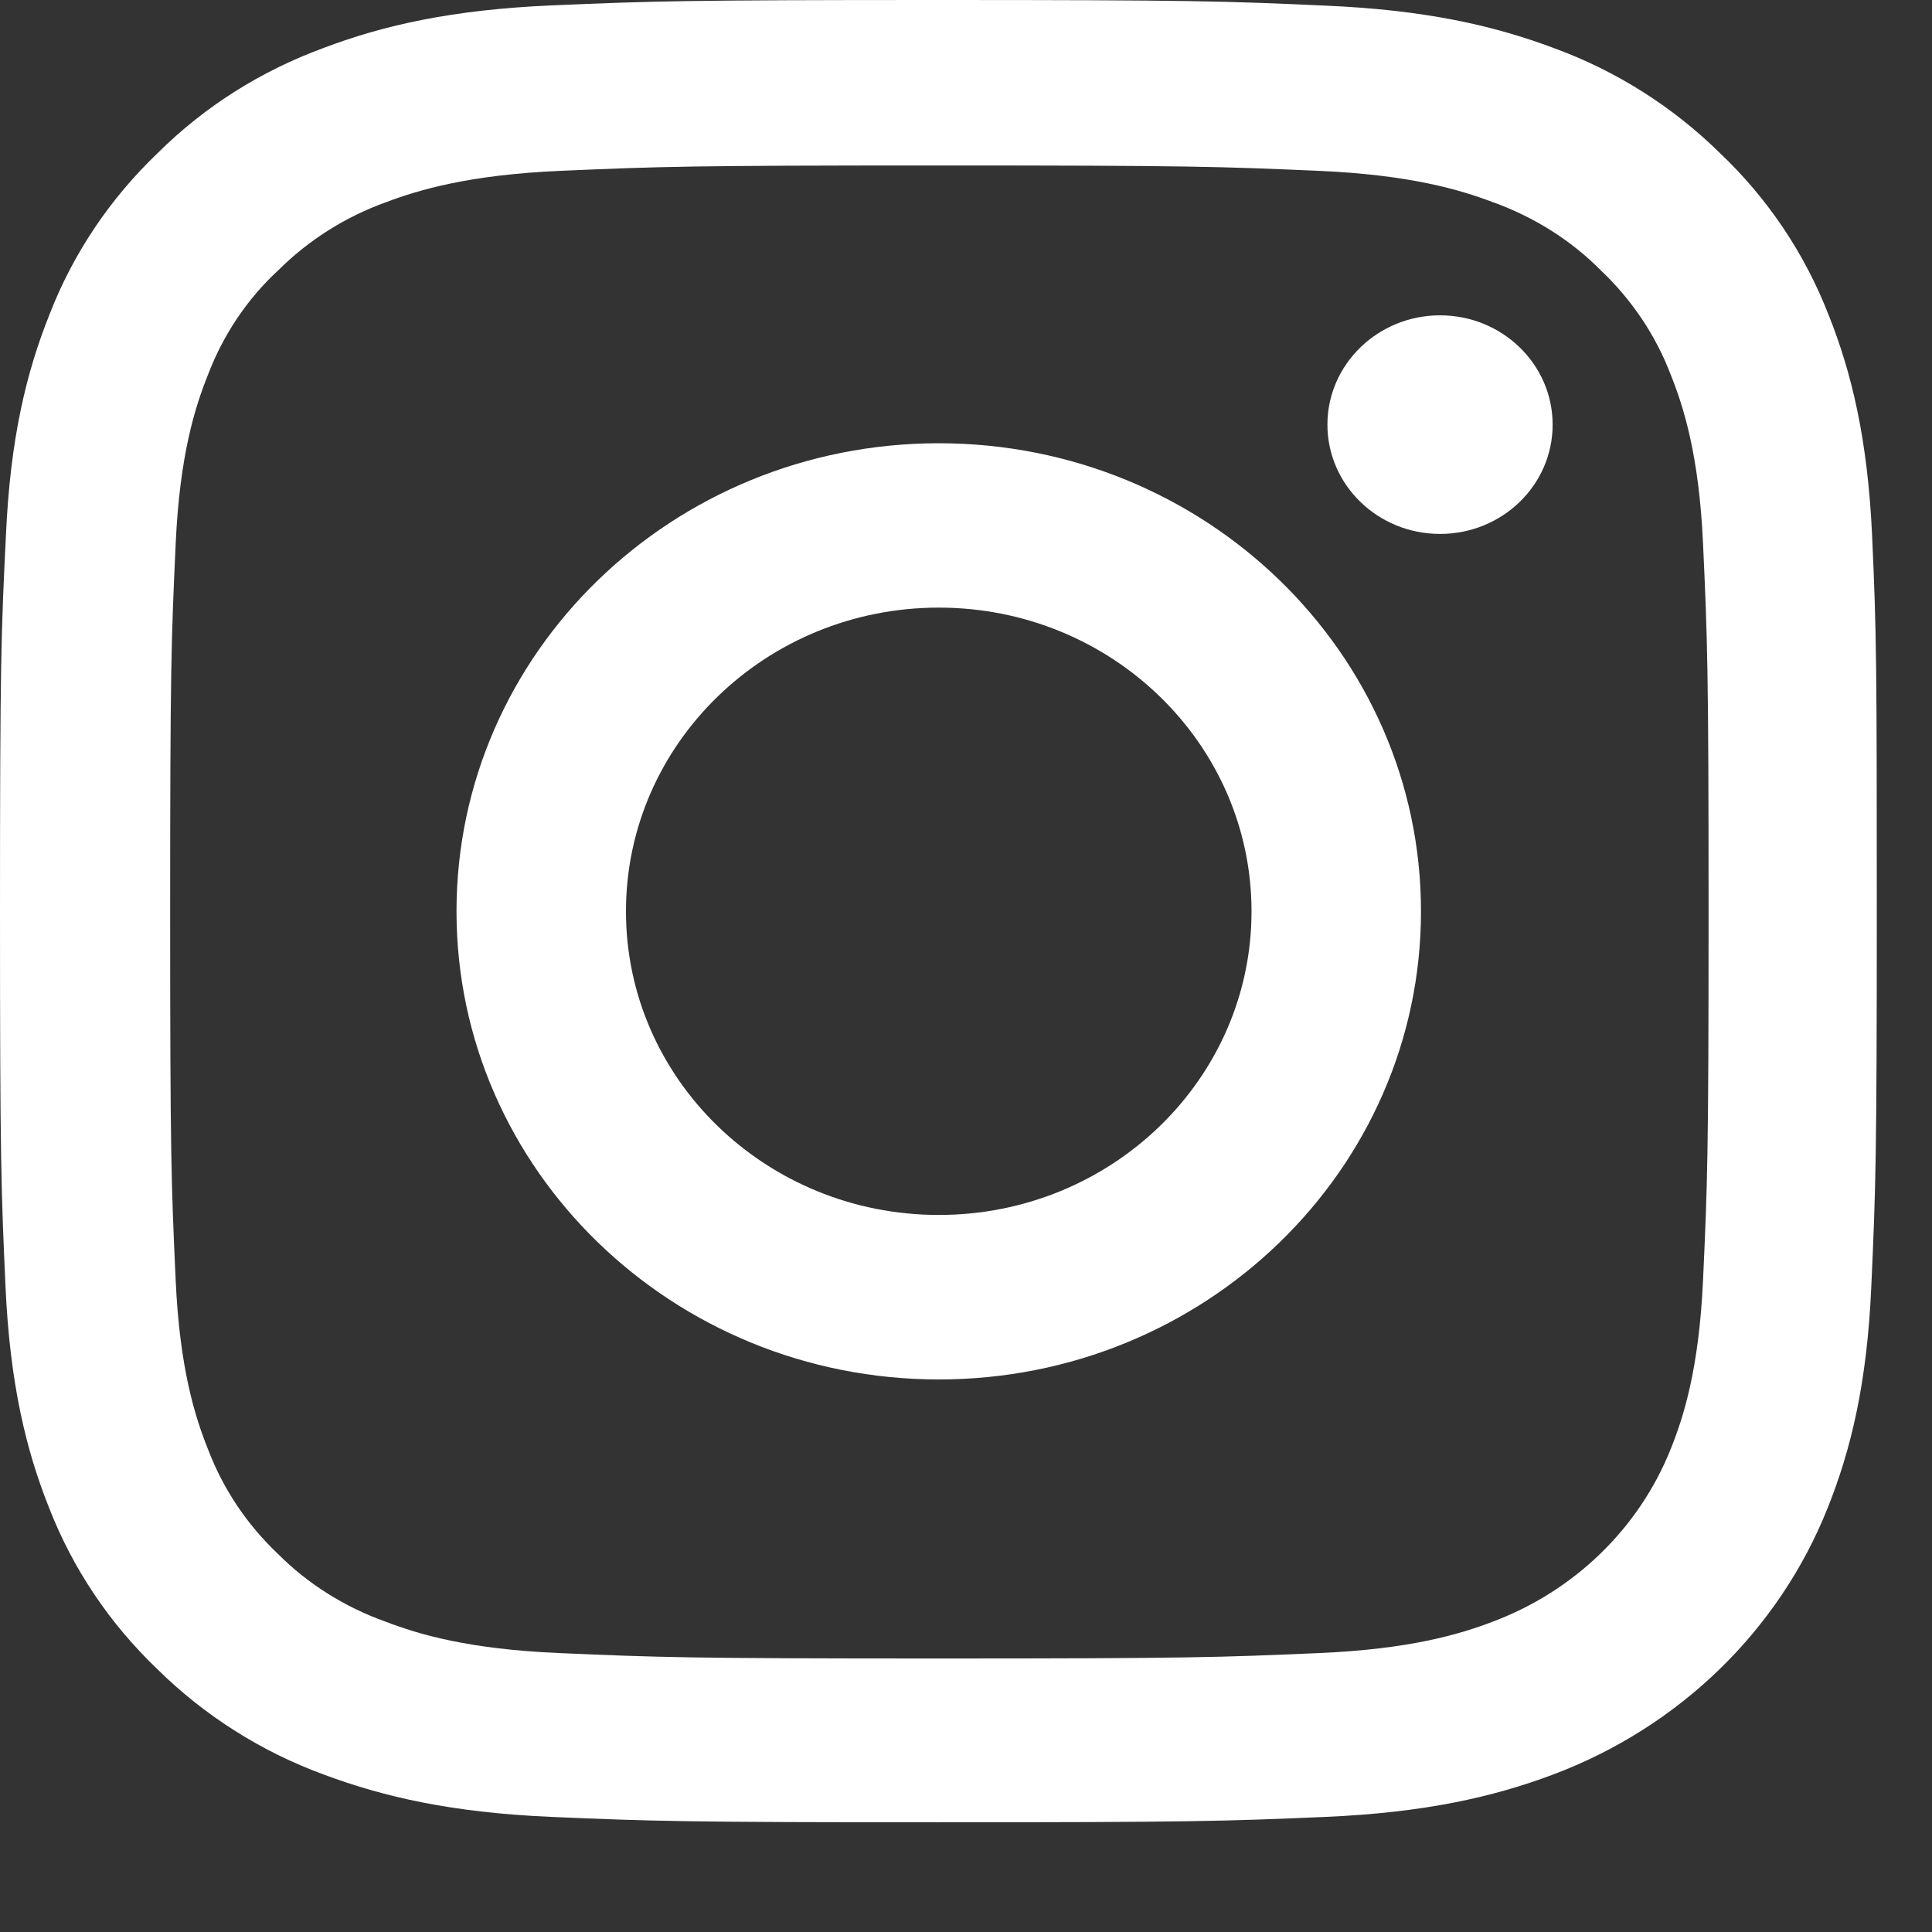<svg width="14" height="14" viewBox="0 0 14 14" fill="none" xmlns="http://www.w3.org/2000/svg">
<rect x="0" y="0" width="14" height="14" fill="#333333" stroke="none"/>
<path d="M13.566 3.882C13.534 3.181 13.417 2.698 13.25 2.28C13.077 1.837 12.811 1.439 12.463 1.109C12.123 0.774 11.711 0.513 11.259 0.348C10.826 0.186 10.332 0.072 9.609 0.041C8.881 0.008 8.65 0 6.803 0C4.956 0 4.725 0.008 3.999 0.039C3.277 0.07 2.78 0.183 2.349 0.346C1.892 0.513 1.483 0.771 1.143 1.109C0.797 1.439 0.529 1.839 0.359 2.278C0.191 2.698 0.074 3.178 0.043 3.88C0.008 4.586 0 4.811 0 6.604C0 8.396 0.008 8.621 0.04 9.325C0.072 10.027 0.189 10.509 0.356 10.927C0.529 11.371 0.797 11.768 1.143 12.098C1.483 12.433 1.895 12.694 2.346 12.859C2.78 13.021 3.274 13.135 3.997 13.166C4.722 13.197 4.953 13.205 6.8 13.205C8.647 13.205 8.878 13.197 9.604 13.166C10.326 13.135 10.823 13.021 11.254 12.859C12.168 12.516 12.891 11.814 13.244 10.927C13.412 10.507 13.529 10.027 13.56 9.325C13.592 8.621 13.6 8.396 13.6 6.604C13.6 4.811 13.598 4.586 13.566 3.882ZM12.341 9.273C12.312 9.918 12.2 10.267 12.107 10.499C11.878 11.074 11.408 11.53 10.815 11.752C10.576 11.843 10.215 11.951 9.553 11.979C8.836 12.01 8.621 12.018 6.806 12.018C4.991 12.018 4.773 12.01 4.058 11.979C3.393 11.951 3.035 11.843 2.796 11.752C2.501 11.647 2.232 11.479 2.014 11.26C1.788 11.046 1.616 10.788 1.507 10.501C1.414 10.269 1.302 9.918 1.273 9.276C1.241 8.58 1.233 8.371 1.233 6.609C1.233 4.847 1.241 4.635 1.273 3.942C1.302 3.297 1.414 2.948 1.507 2.716C1.616 2.43 1.788 2.169 2.017 1.958C2.237 1.739 2.503 1.571 2.798 1.465C3.037 1.375 3.399 1.267 4.06 1.238C4.778 1.207 4.993 1.199 6.808 1.199C8.626 1.199 8.841 1.207 9.556 1.238C10.22 1.267 10.579 1.375 10.818 1.465C11.113 1.571 11.382 1.739 11.599 1.958C11.825 2.172 11.998 2.43 12.107 2.716C12.2 2.948 12.312 3.299 12.341 3.942C12.373 4.638 12.381 4.847 12.381 6.609C12.381 8.371 12.373 8.577 12.341 9.273Z" fill="white"/>
<path d="M6.803 3.212C4.873 3.212 3.308 4.731 3.308 6.604C3.308 8.476 4.873 9.996 6.803 9.996C8.732 9.996 10.297 8.476 10.297 6.604C10.297 4.731 8.732 3.212 6.803 3.212ZM6.803 8.804C5.551 8.804 4.536 7.819 4.536 6.604C4.536 5.389 5.551 4.403 6.803 4.403C8.054 4.403 9.069 5.389 9.069 6.604C9.069 7.819 8.054 8.804 6.803 8.804Z" fill="white"/>
<path d="M11.251 3.077C11.251 3.515 10.886 3.869 10.435 3.869C9.985 3.869 9.619 3.515 9.619 3.077C9.619 2.64 9.985 2.285 10.435 2.285C10.886 2.285 11.251 2.64 11.251 3.077Z" fill="white"/>
</svg>

